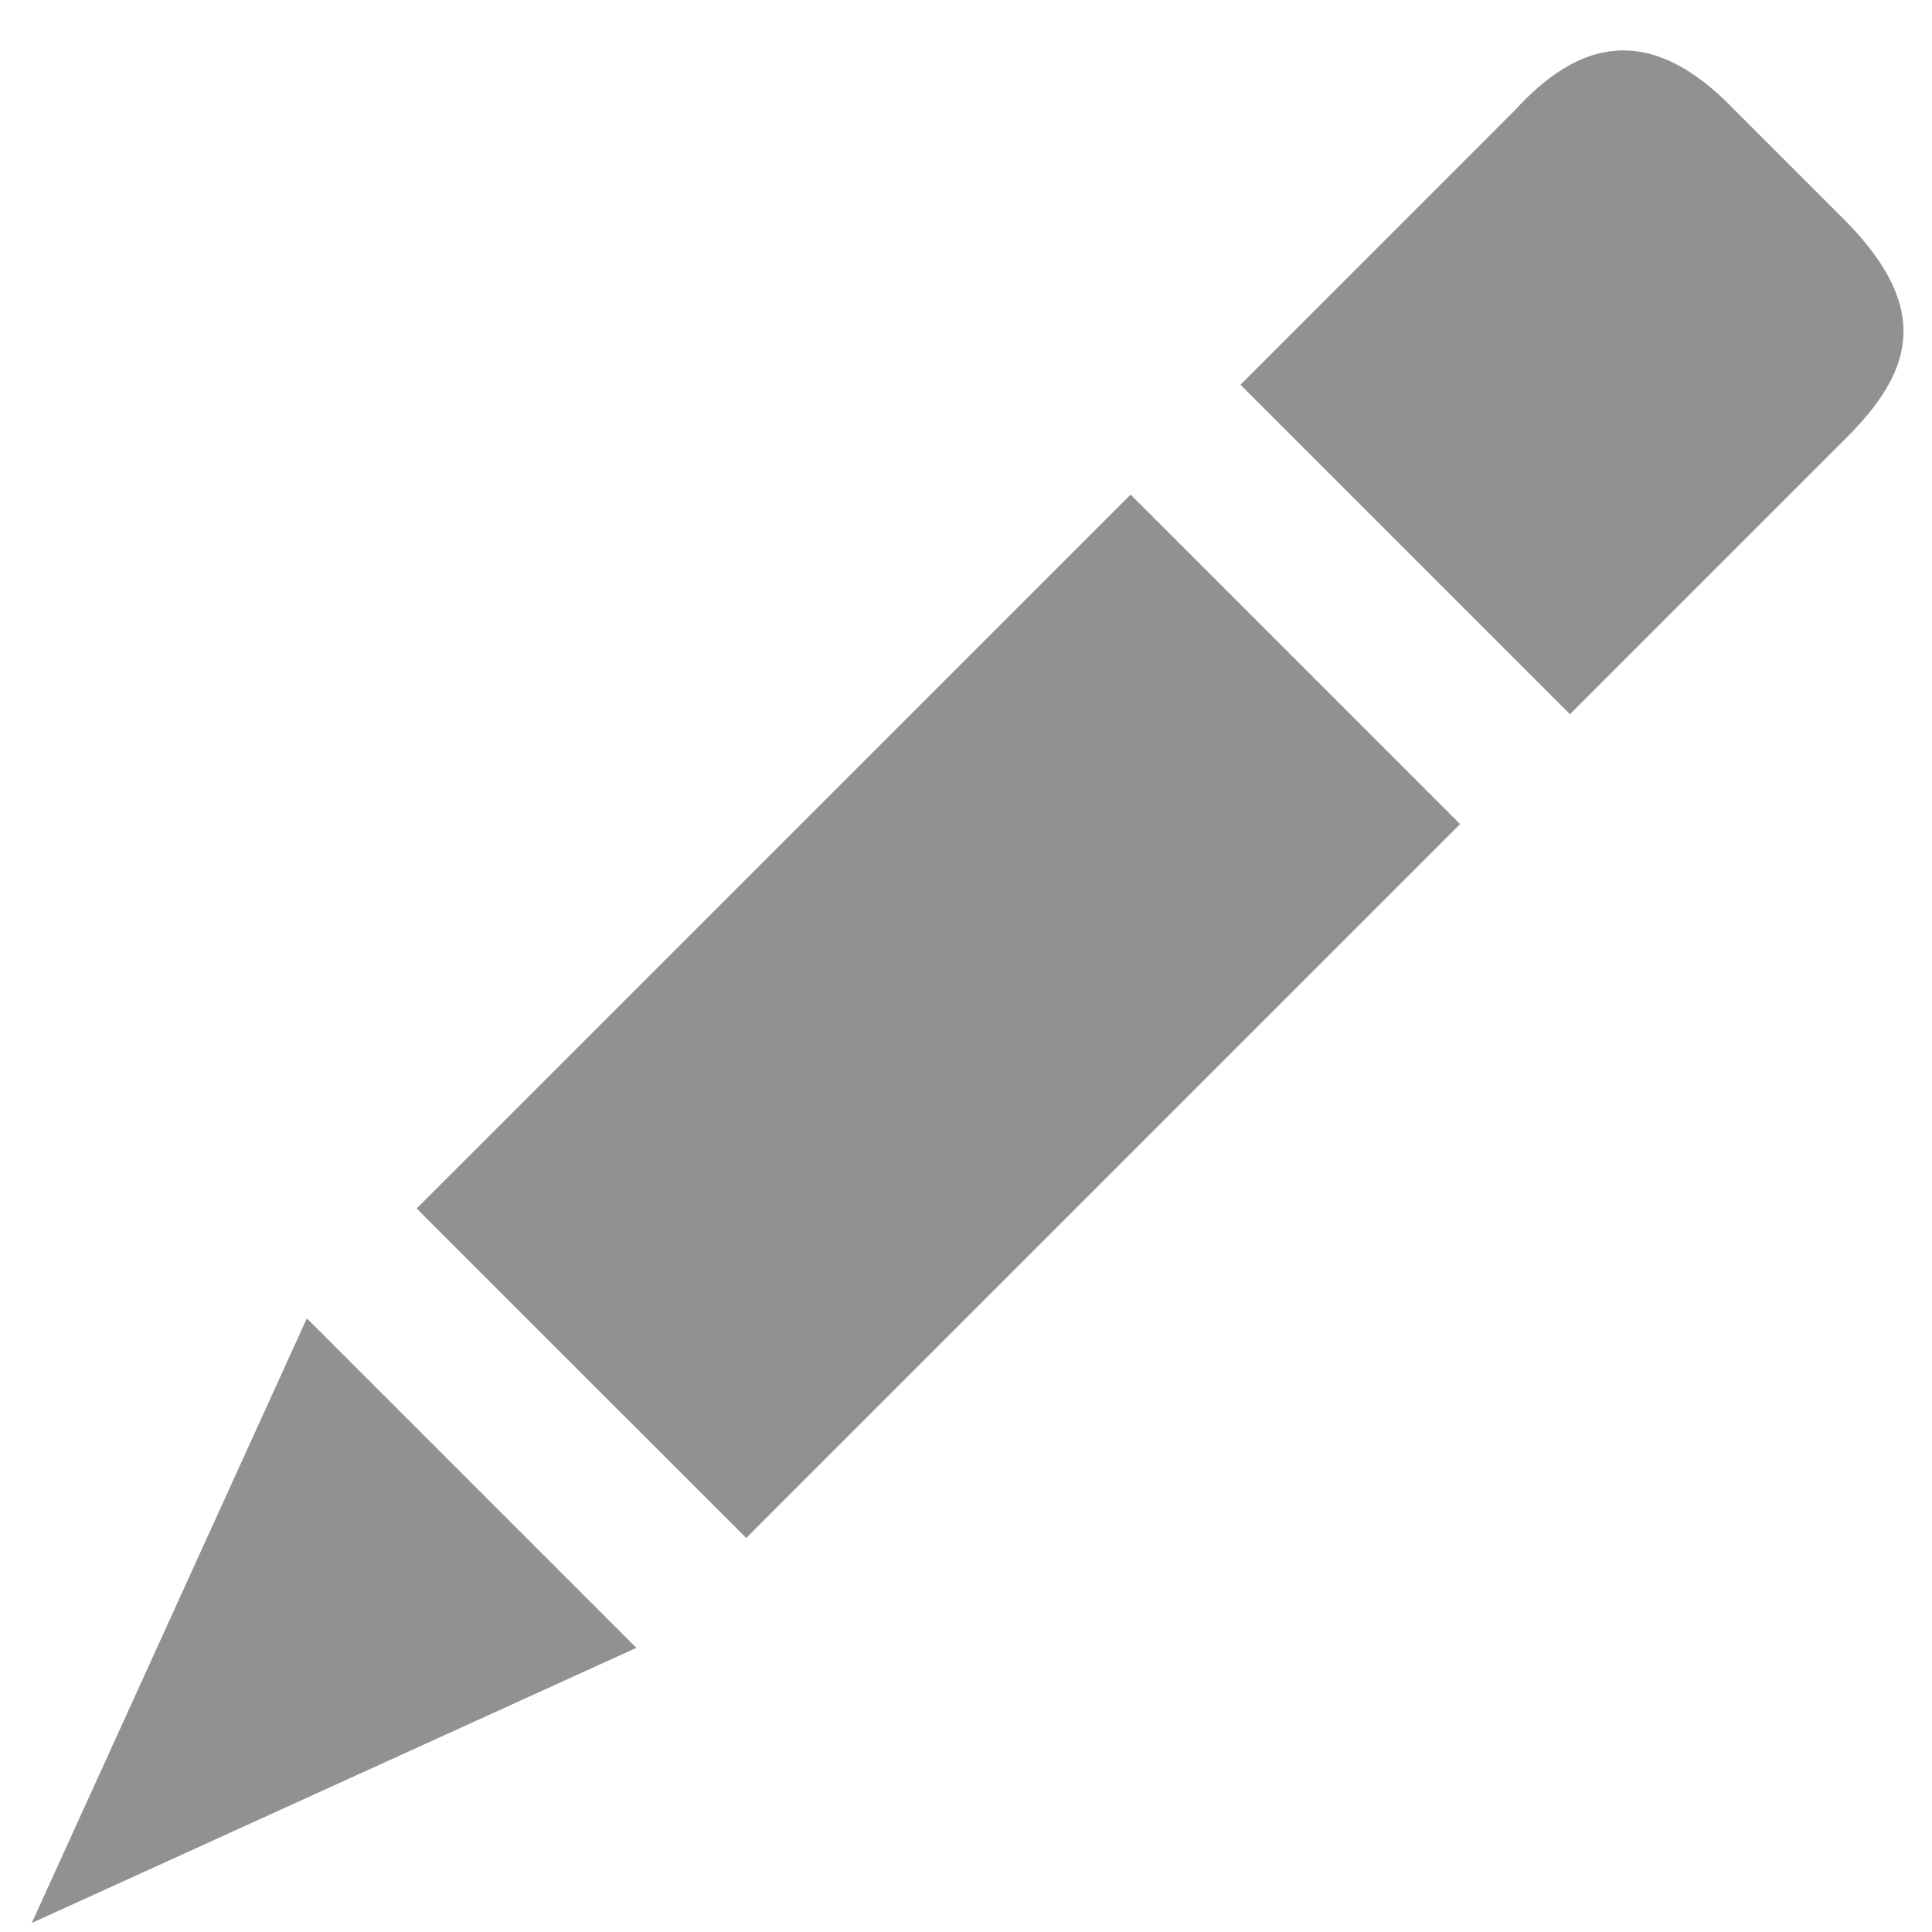 <?xml version="1.0" encoding="UTF-8" standalone="no"?>
<svg width="29px" height="29px" viewBox="0 0 29 29" version="1.1" xmlns="http://www.w3.org/2000/svg" xmlns:xlink="http://www.w3.org/1999/xlink" xmlns:sketch="http://www.bohemiancoding.com/sketch/ns">
    <!-- Generator: Sketch 3.4.3 (16044) - http://www.bohemiancoding.com/sketch -->
    <title>Fill 212 Copy 4</title>
    <desc>Created with Sketch.</desc>
    <defs></defs>
    <g id="Home" stroke="none" stroke-width="1" fill="none" fill-rule="evenodd" sketch:type="MSPage">
        <g id="Cart" sketch:type="MSArtboardGroup" transform="translate(-686, -218)" fill="#919191">
            <g id="Group" sketch:type="MSLayerGroup" transform="translate(155, 218)">
                <g id="Fill-198-+-Fill-212-Copy-4" transform="translate(531, 0)" sketch:type="MSShapeGroup">
                    <path d="M6.254,18.14 L11.201,23.086 L21.917,12.37 L16.971,7.424 L6.254,18.14 Z M0.477,28.864 L9.552,24.735 L4.606,19.789 L0.477,28.864 L0.477,28.864 Z M27.688,3.302 L26.039,1.653 C24.723,0.277 23.653,0.654 22.741,1.653 L18.62,5.775 L23.566,10.721 L27.688,6.599 C28.692,5.606 29.029,4.656 27.688,3.302 L27.688,3.302 Z" id="Fill-212-Copy-4"></path>
                </g>
            </g>
        </g>
    </g>
</svg>